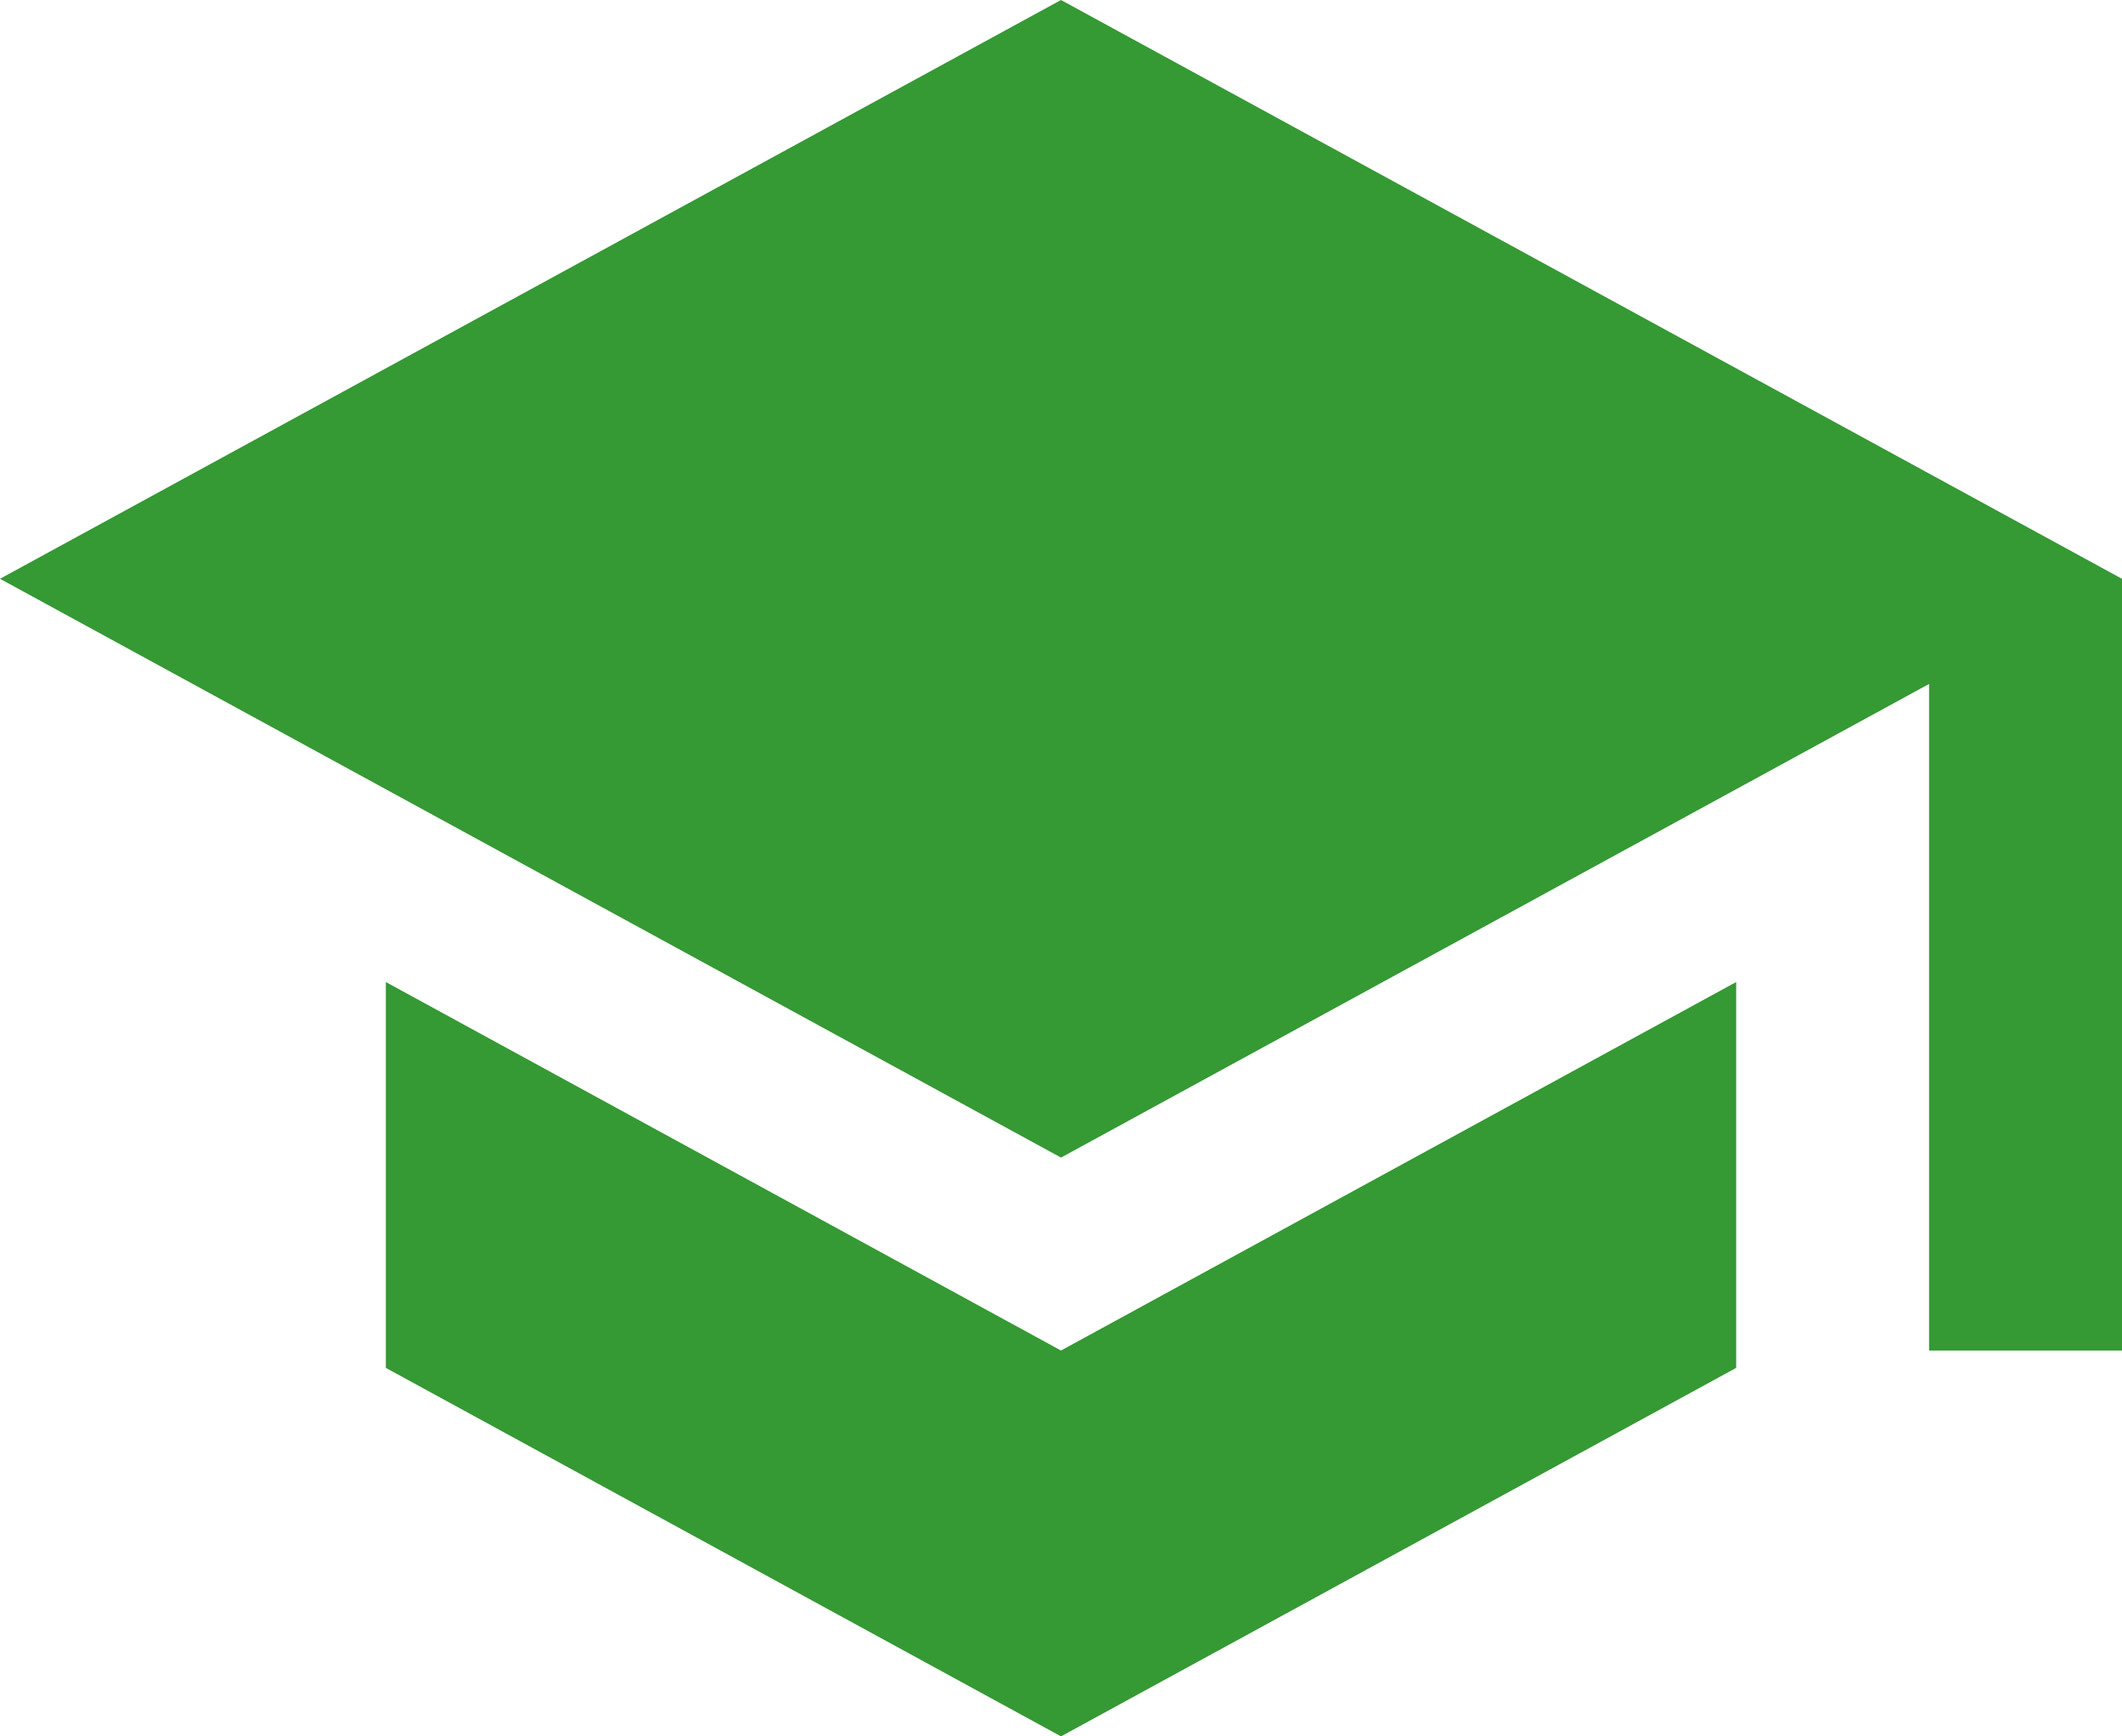 <svg xmlns="http://www.w3.org/2000/svg" width="22" height="18" viewBox="0 0 22 18">
  <path id="Path_47" data-name="Path 47" d="M5,13.18v4L12,21l7-3.82v-4L12,17ZM12,3,1,9l11,6,9-4.91V17h2V9Z" transform="translate(-1 -3)" fill="#359934"/>
</svg>
